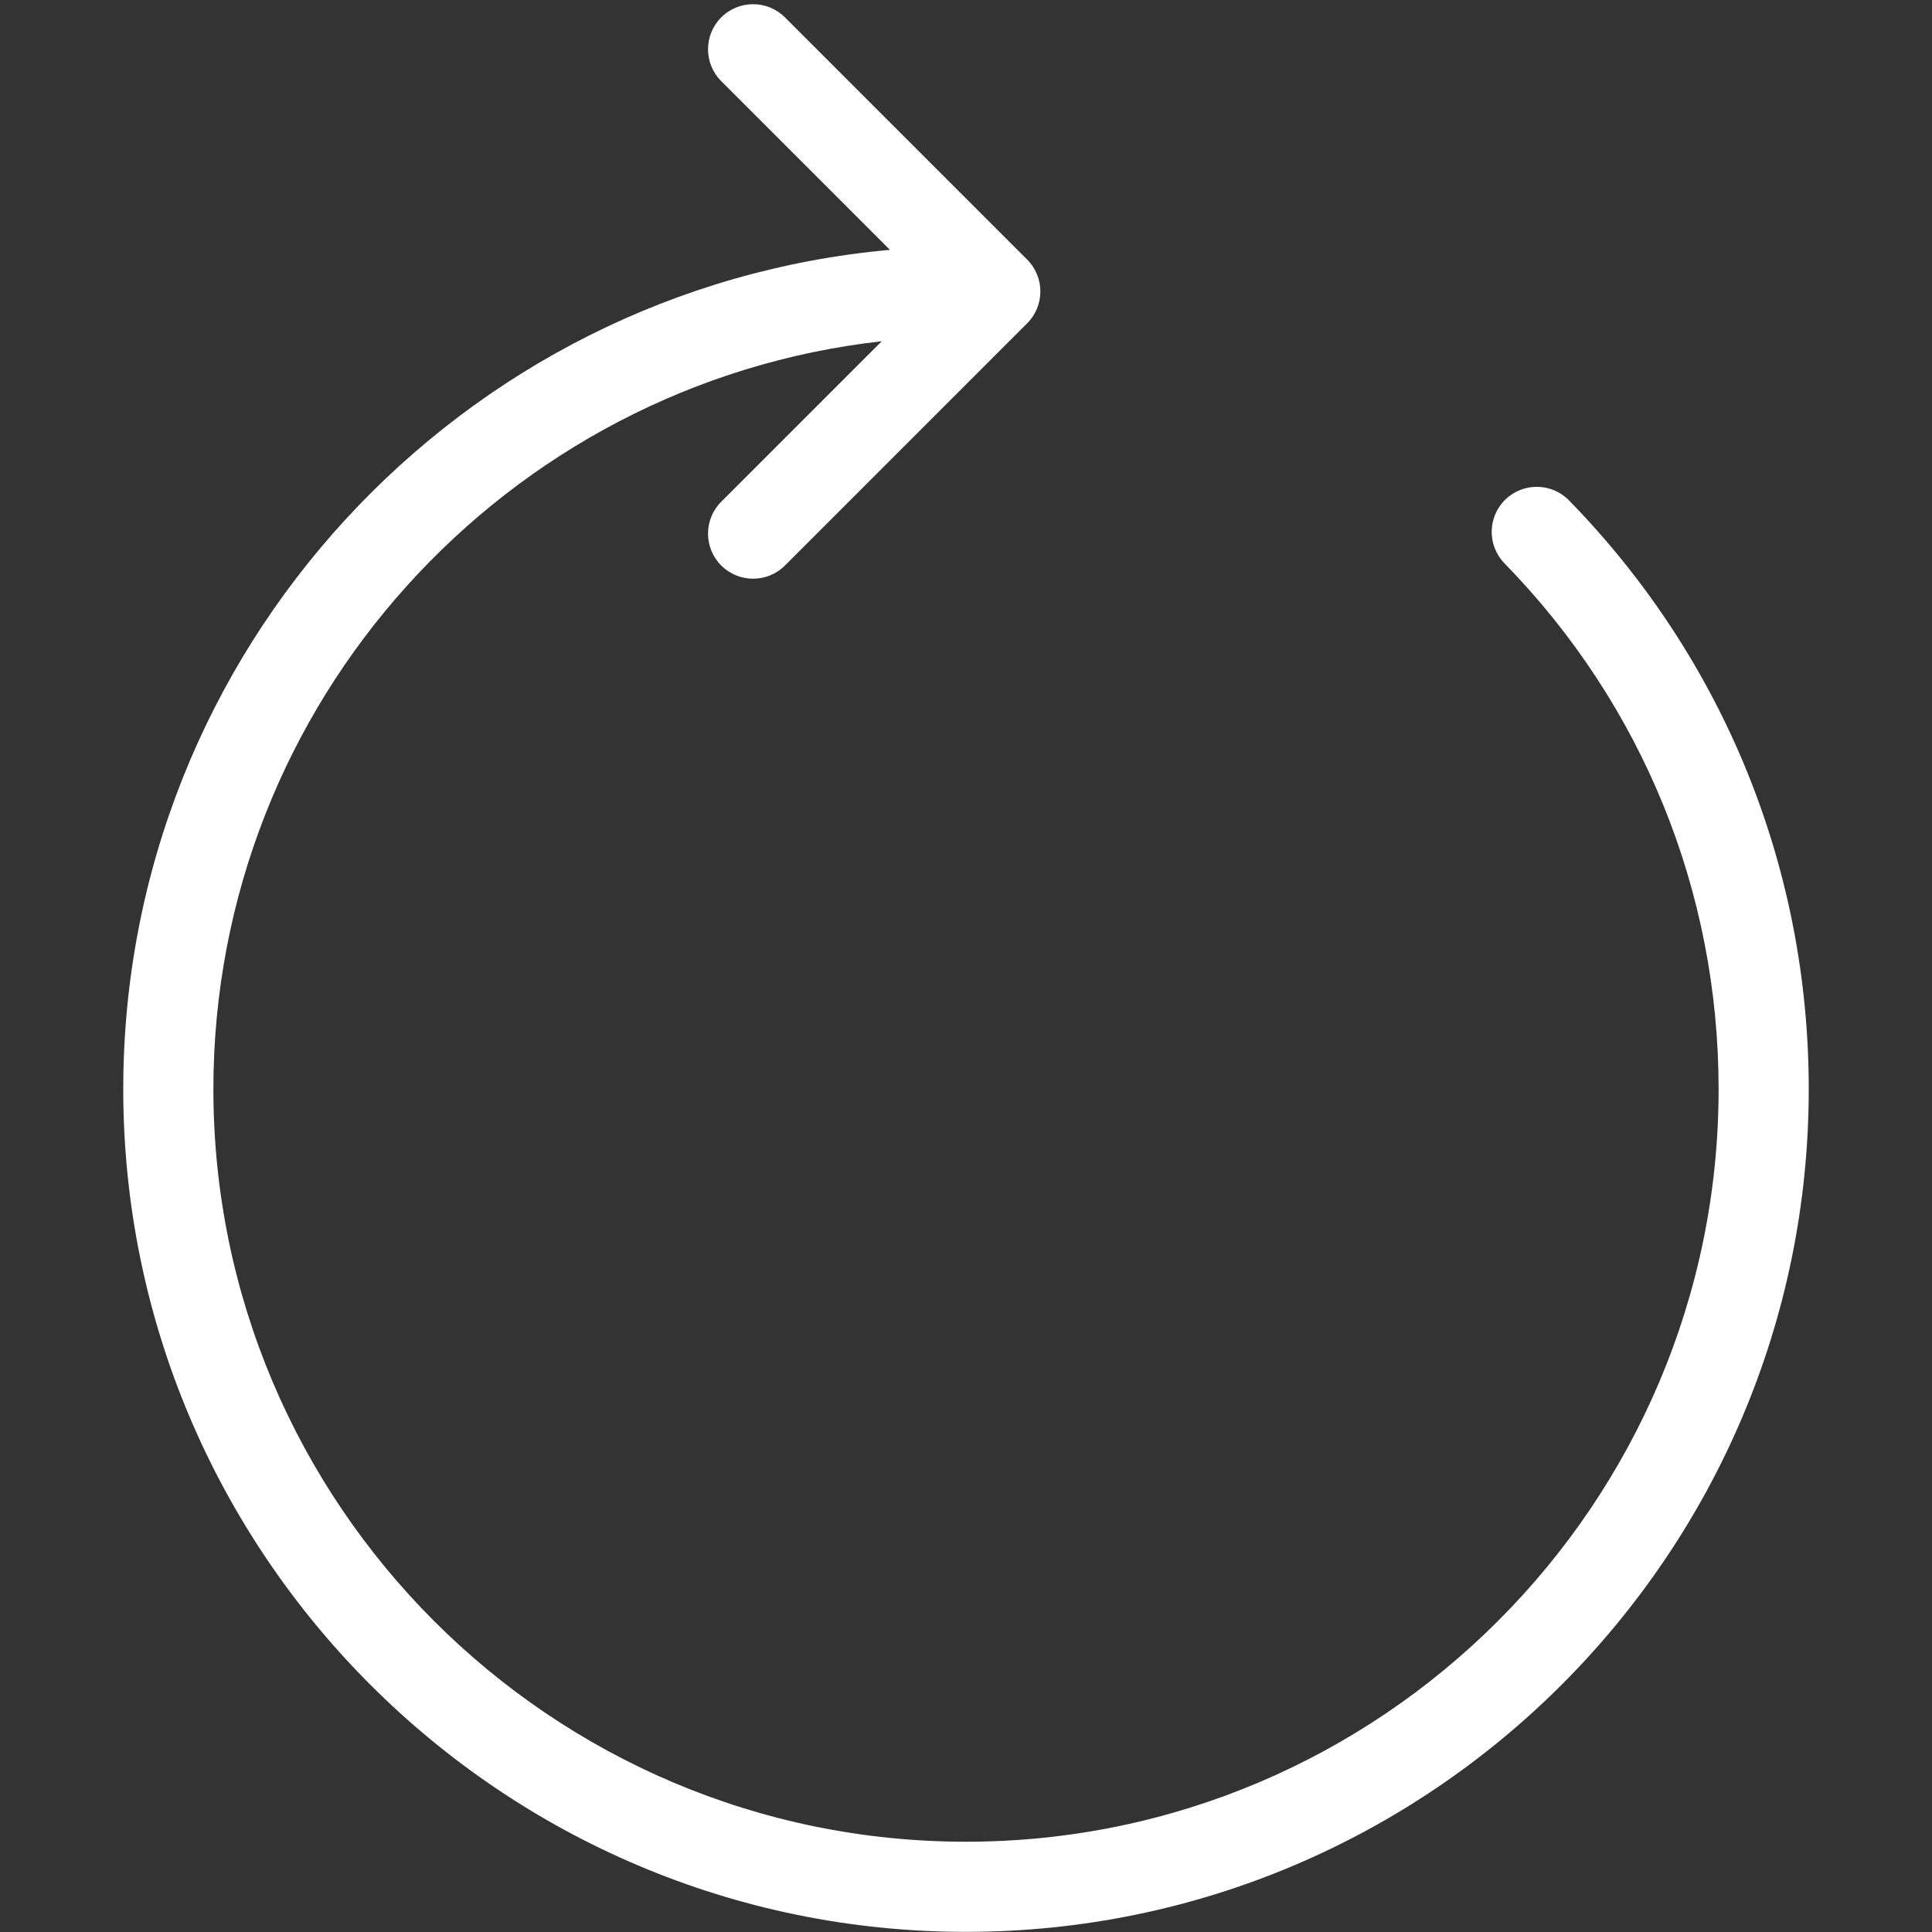 <?xml version="1.0" encoding="UTF-8"?>
<svg xmlns="http://www.w3.org/2000/svg" xmlns:xlink="http://www.w3.org/1999/xlink" width="600pt" height="600pt" viewBox="0 0 600 600" version="1.2">
<rect x="0" y="0" width="600" height="600" fill="#333333" stroke="none"/>
<defs>
<clipPath id="clip1">
  <path d="M 38.25 1 L 561.75 1 L 561.75 600 L 38.25 600 Z M 38.25 1 "/>
</clipPath>
</defs>
<g id="surface1">
<g clip-path="url(#clip1)" clip-rule="nonzero">
<path style=" stroke:none;fill-rule:nonzero;fill:rgb(100%,100%,100%);fill-opacity:1;" d="M 300 599.957 C 444.312 599.957 561.723 482.551 561.723 338.238 C 561.723 269.504 535.281 204.574 487.273 155.402 C 481.871 149.875 473.008 149.77 467.477 155.168 C 461.949 160.566 461.844 169.426 467.242 174.961 C 510.117 218.867 533.73 276.855 533.73 338.238 C 533.73 467.117 428.879 571.965 300 571.965 C 171.121 571.965 66.27 467.117 66.27 338.238 C 66.27 218.203 157.227 119.027 273.836 105.977 L 223.984 155.824 C 218.523 161.293 218.523 170.152 223.984 175.621 C 229.453 181.086 238.316 181.086 243.781 175.621 L 318.992 100.406 C 321.727 97.676 323.094 94.094 323.094 90.512 C 323.094 86.93 321.727 83.348 318.992 80.613 L 243.781 5.402 C 238.316 -0.062 229.453 -0.062 223.984 5.402 C 218.523 10.867 218.523 19.73 223.984 25.195 L 276.387 77.594 C 143.098 89.57 38.277 201.883 38.277 338.238 C 38.277 482.551 155.684 599.957 300 599.957 Z M 300 599.957 "/>
</g>
</g>
</svg>

